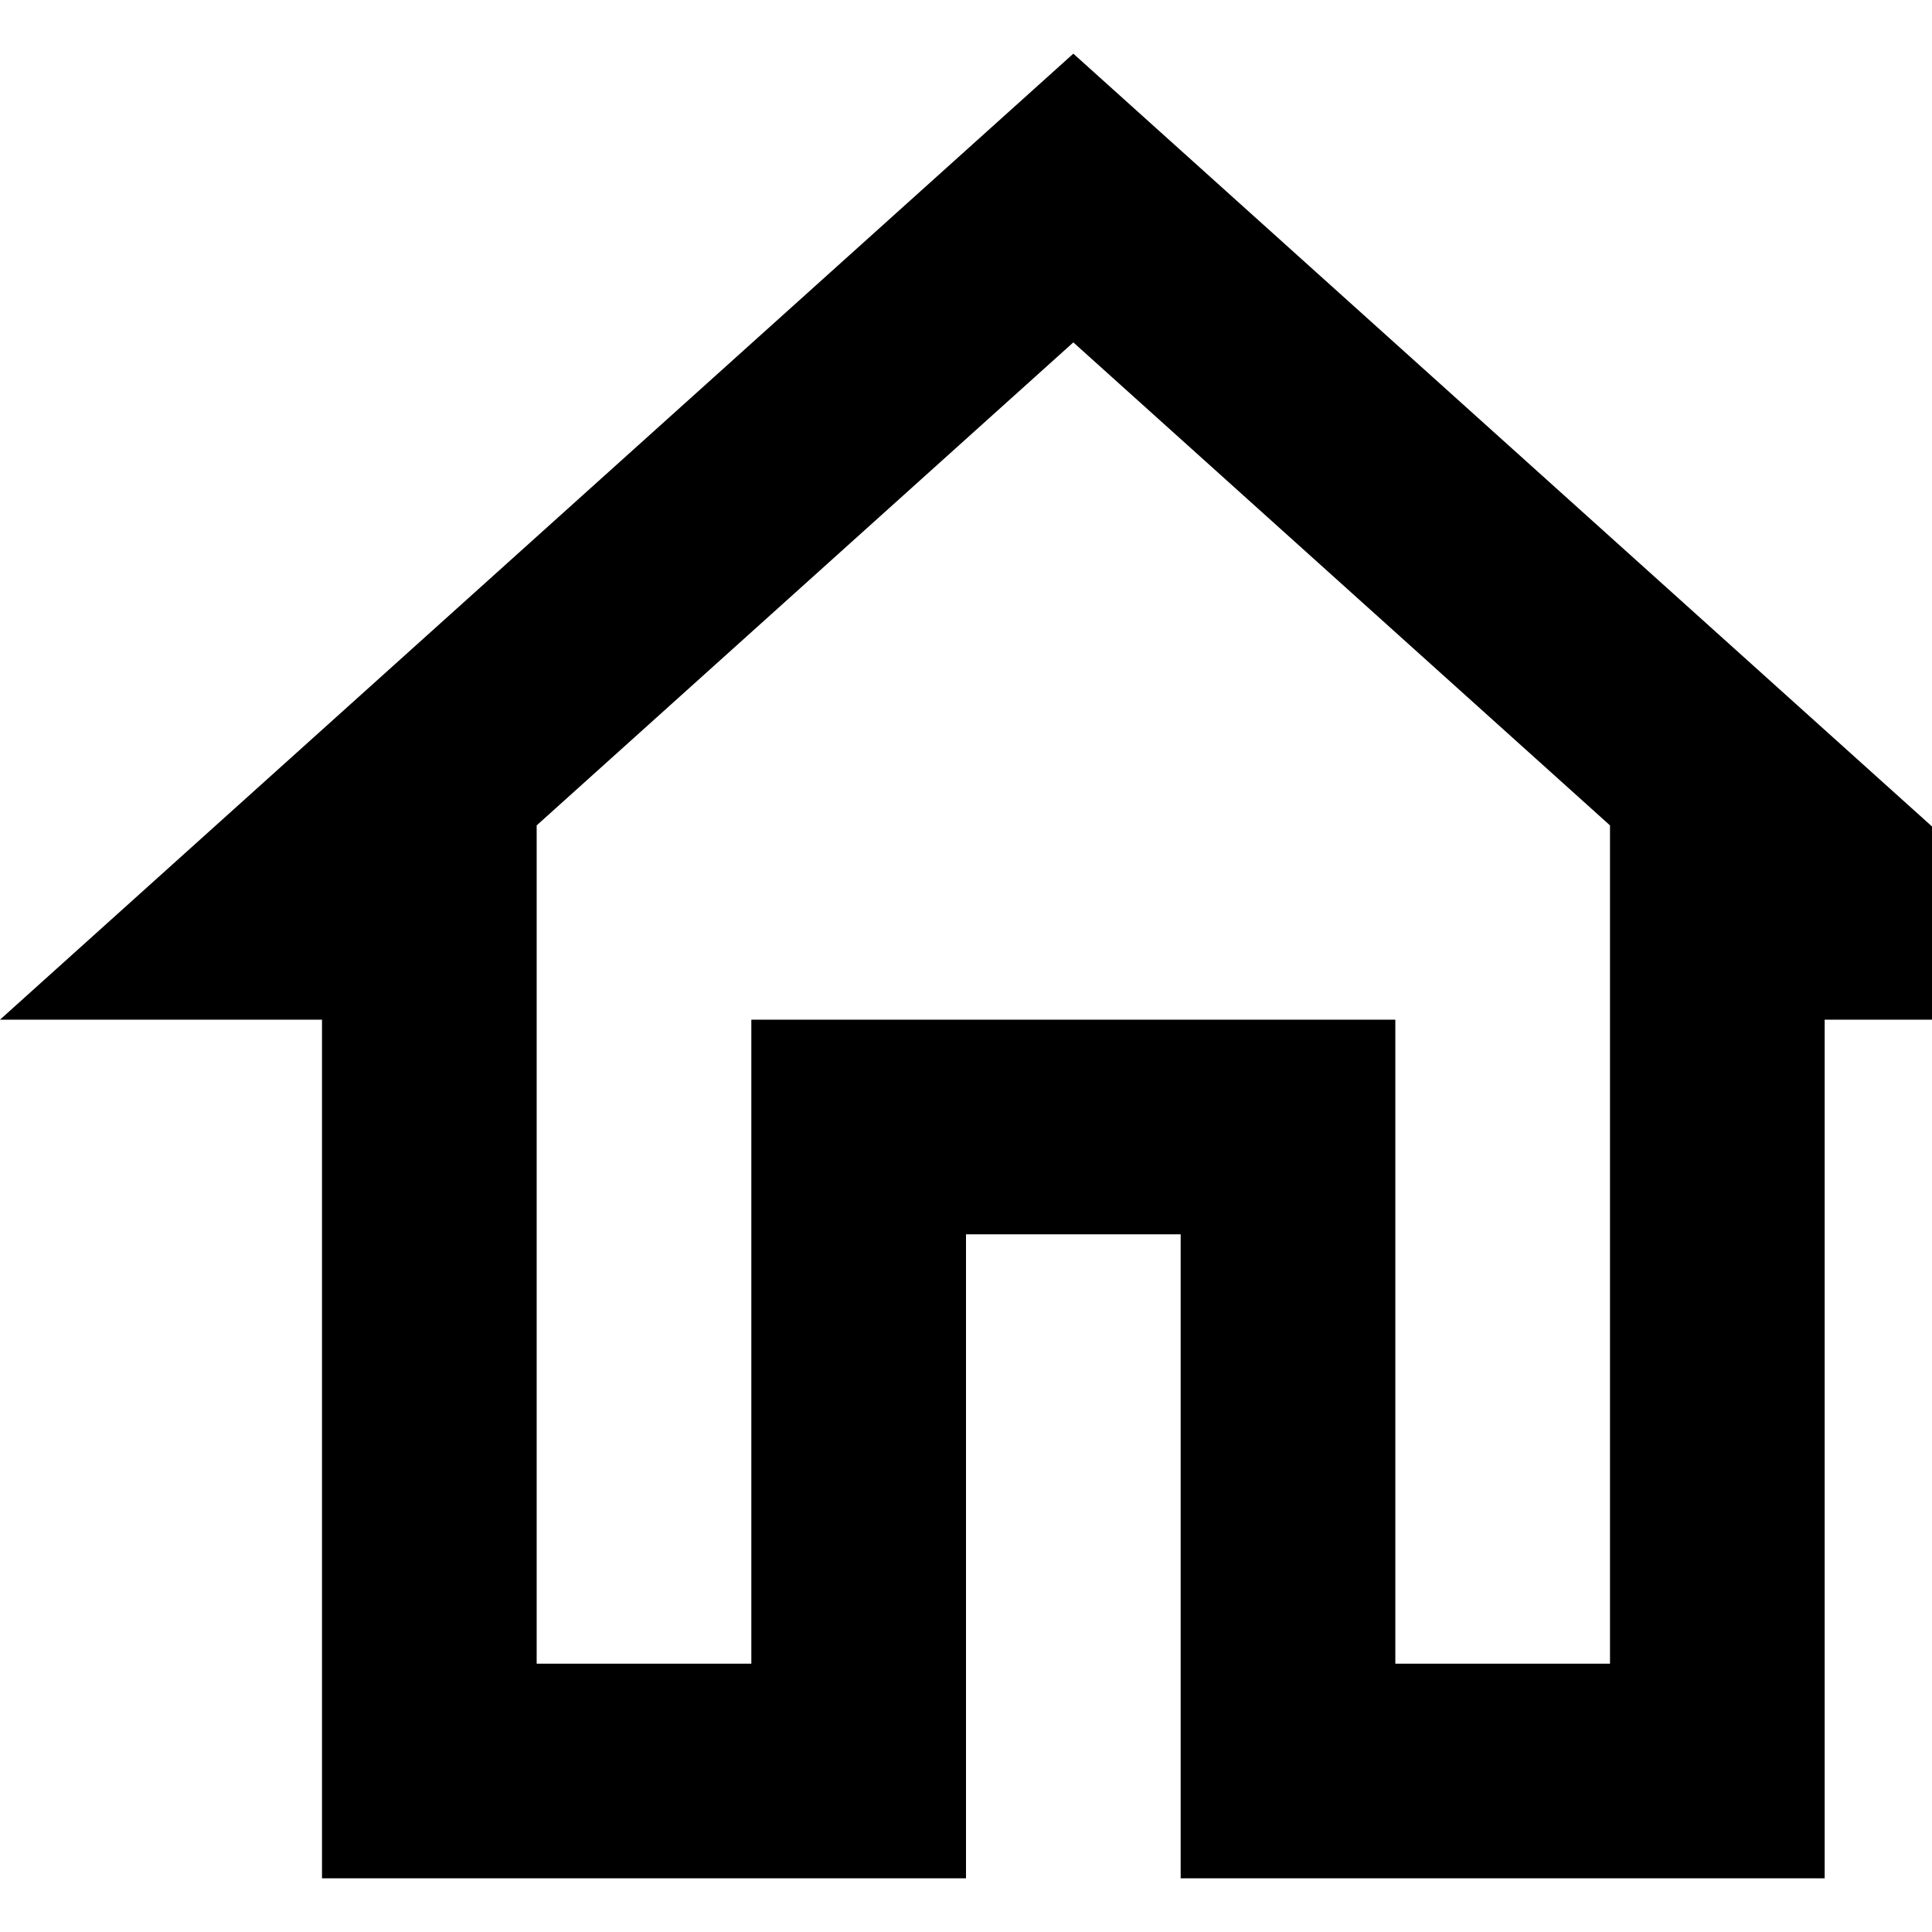 <svg viewBox="0 0 18 18" xmlns="http://www.w3.org/2000/svg">
<path fill-rule="evenodd" clip-rule="evenodd" d="M3 9.5H0L10 0.5L20 9.5H17V17.5H11V11.5H9V17.5H3V9.5ZM15 7.69L10 3.19L5 7.69V15.5H7V9.5H13V15.5H15V7.69Z" fill="currentColor"/>
</svg>
